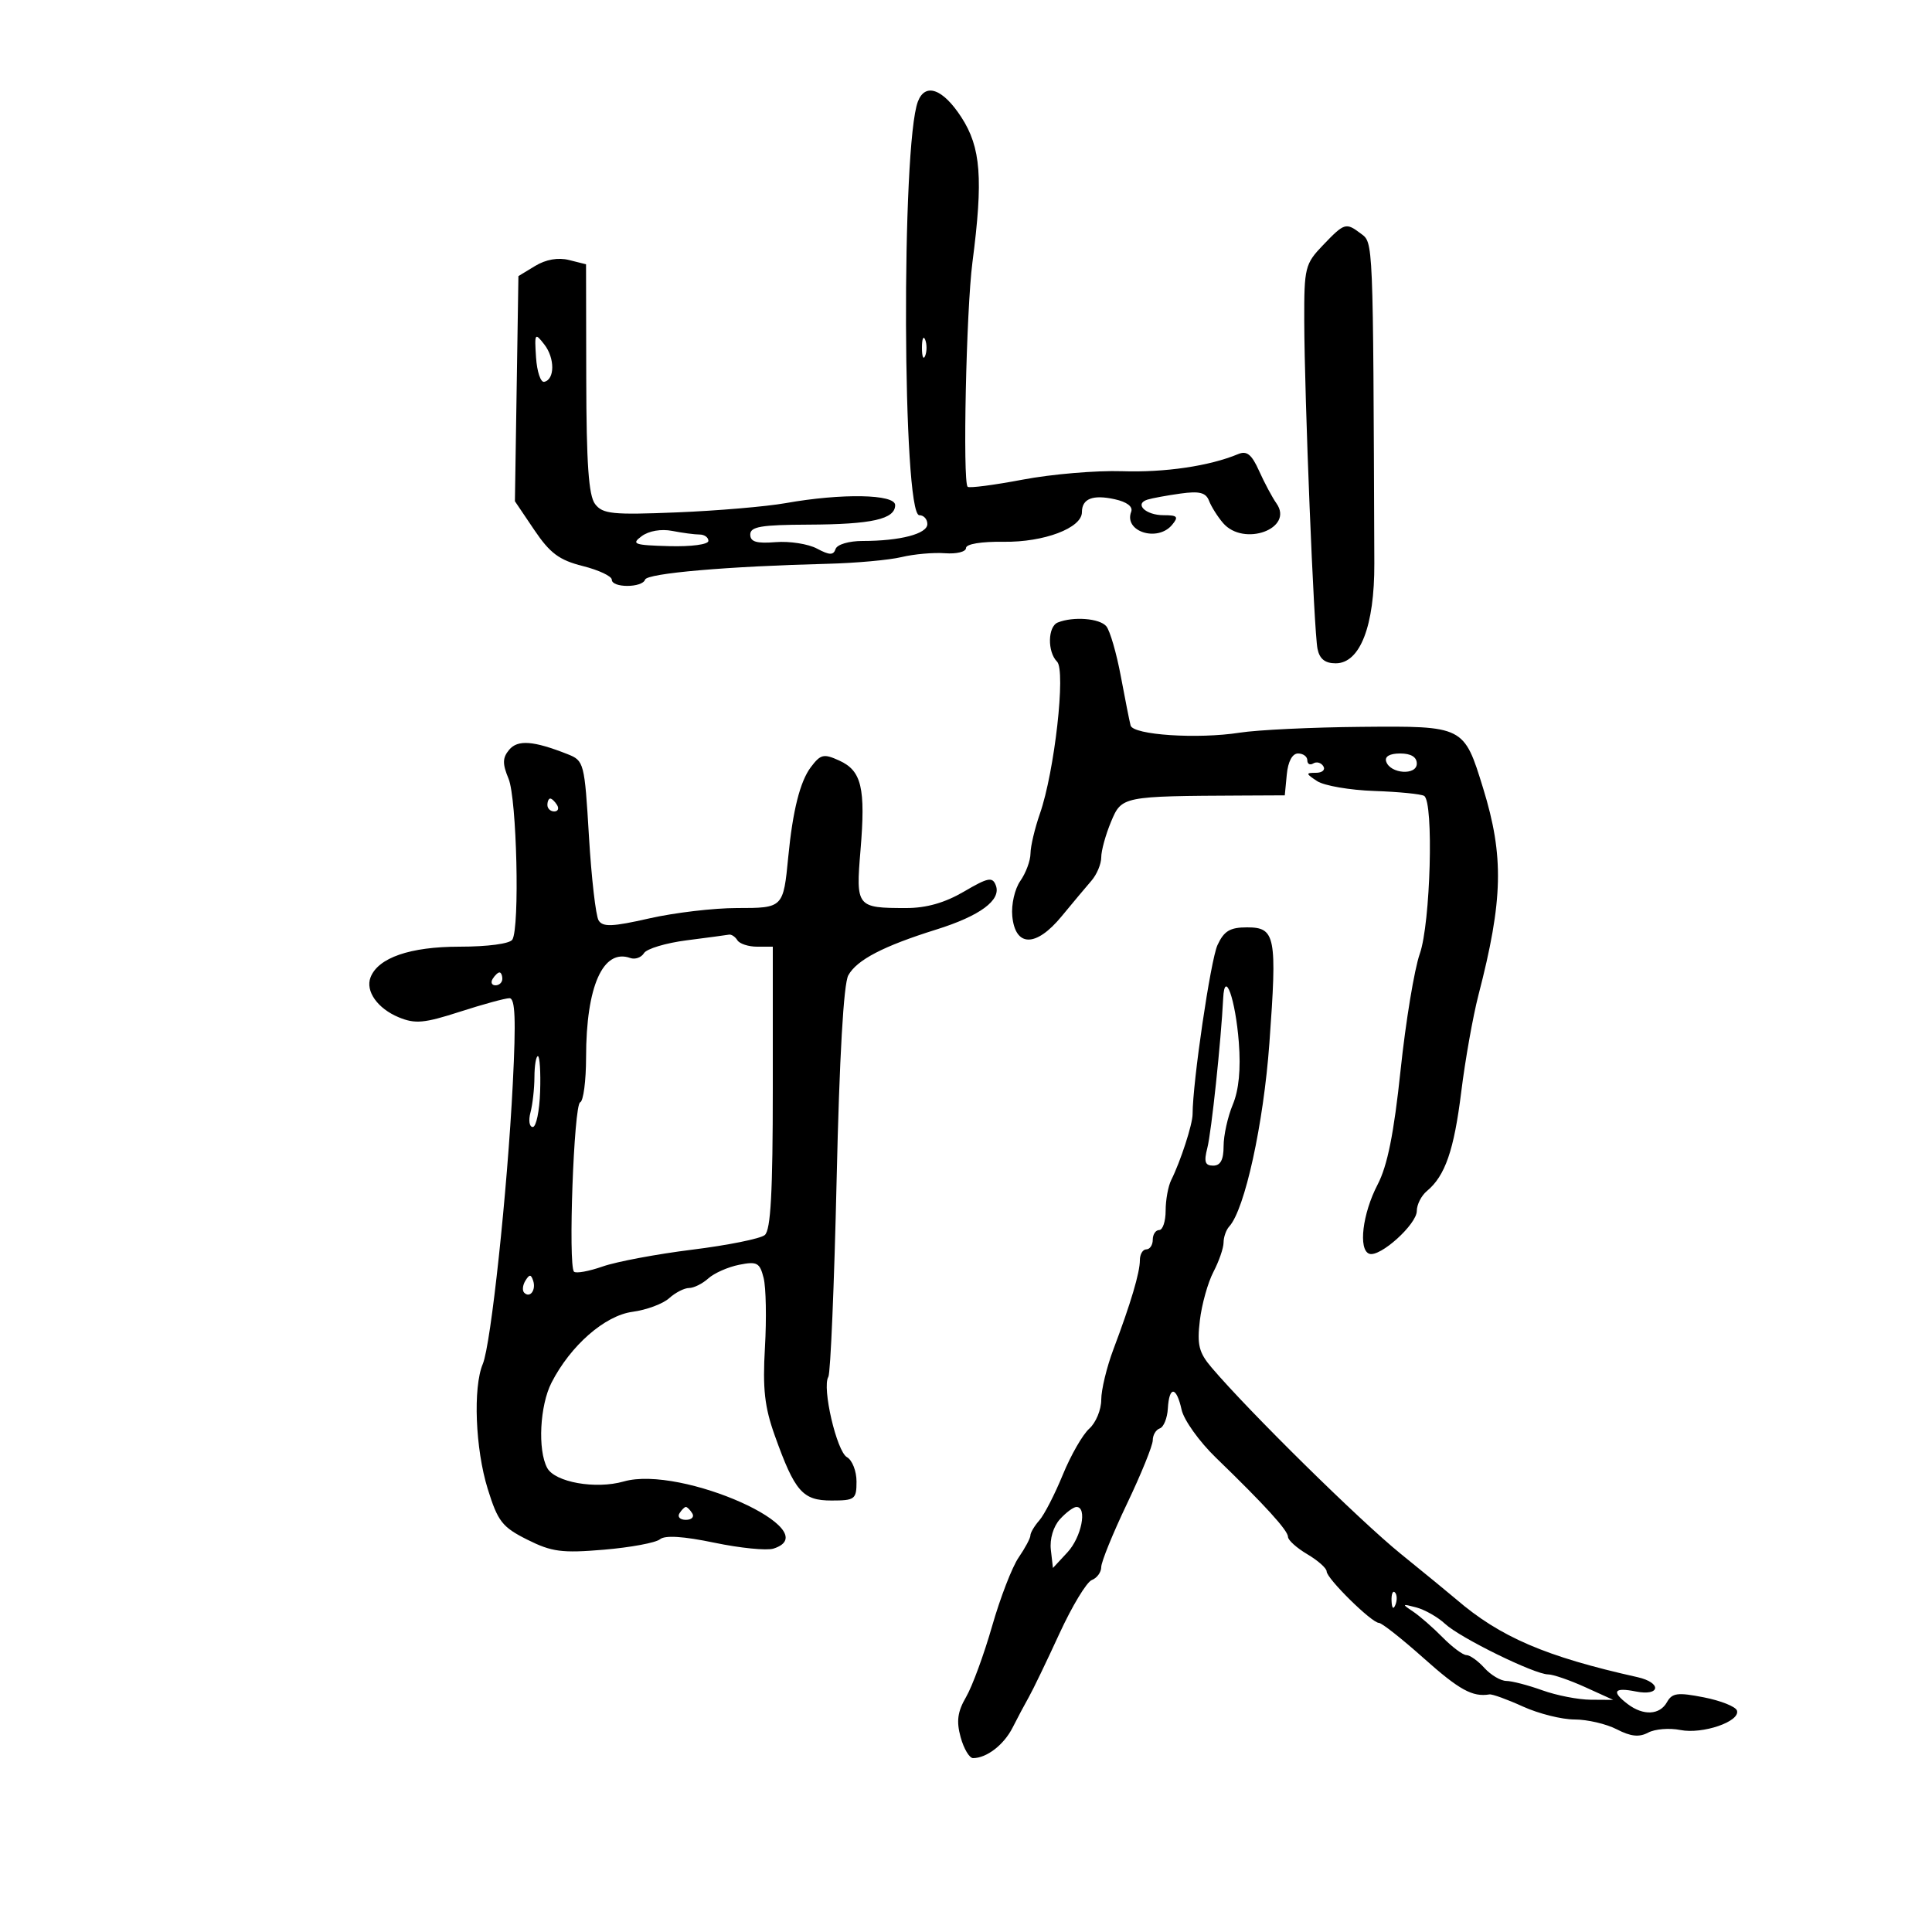 <svg xmlns="http://www.w3.org/2000/svg" width="300" height="300" viewBox="0 0 300 300" version="1.1">
	<path d="M 142.537 15.750 C 139.937 22.473, 140.127 79.998, 142.750 80 C 143.438 80, 144 80.619, 144 81.375 C 144 82.896, 139.778 84, 133.958 84 C 131.816 84, 129.984 84.544, 129.747 85.250 C 129.415 86.240, 128.812 86.226, 126.854 85.183 C 125.494 84.459, 122.608 84.009, 120.440 84.183 C 117.464 84.422, 116.500 84.133, 116.500 83 C 116.500 81.780, 118.182 81.494, 125.500 81.465 C 135.384 81.427, 139 80.615, 139 78.433 C 139 76.724, 130.719 76.574, 122 78.124 C 118.975 78.661, 111.379 79.309, 105.119 79.563 C 95.089 79.970, 93.580 79.816, 92.401 78.263 C 91.404 76.949, 91.056 71.988, 91.032 58.769 L 91 41.038 88.356 40.375 C 86.671 39.952, 84.768 40.284, 83.106 41.291 L 80.500 42.872 80.227 60.352 L 79.955 77.832 82.966 82.295 C 85.405 85.908, 86.836 86.973, 90.489 87.893 C 92.970 88.518, 95 89.472, 95 90.014 C 95 91.307, 99.734 91.297, 100.167 90.003 C 100.496 89.018, 112.966 87.936, 128.500 87.545 C 132.900 87.434, 138.075 86.965, 140 86.502 C 141.925 86.039, 144.963 85.772, 146.750 85.907 C 148.537 86.042, 150 85.679, 150 85.100 C 150 84.472, 152.365 84.079, 155.846 84.128 C 162.106 84.216, 168 81.988, 168 79.533 C 168 77.433, 169.678 76.770, 173.095 77.521 C 174.997 77.939, 175.956 78.672, 175.649 79.473 C 174.472 82.539, 179.742 84.221, 182 81.500 C 183.052 80.233, 182.847 80, 180.681 80 C 177.887 80, 176.069 78.235, 178.187 77.578 C 178.909 77.354, 181.211 76.932, 183.302 76.640 C 186.243 76.229, 187.248 76.483, 187.738 77.760 C 188.087 78.668, 189.063 80.219, 189.908 81.206 C 193.124 84.961, 200.976 82.085, 198.207 78.166 C 197.560 77.250, 196.351 74.988, 195.520 73.141 C 194.355 70.547, 193.611 69.949, 192.255 70.514 C 187.809 72.368, 180.889 73.388, 174.230 73.169 C 170.231 73.038, 163.298 73.625, 158.822 74.474 C 154.347 75.323, 150.491 75.824, 150.253 75.587 C 149.468 74.802, 150.036 48.144, 150.996 40.757 C 152.688 27.727, 152.320 22.894, 149.277 18.200 C 146.419 13.793, 143.679 12.797, 142.537 15.750 M 205.437 38.064 C 202.643 40.978, 202.501 41.551, 202.523 49.814 C 202.556 61.711, 204.022 97.983, 204.582 100.750 C 204.901 102.321, 205.752 103, 207.405 103 C 211.194 103, 213.441 97.194, 213.405 87.500 C 213.211 36.542, 213.261 37.736, 211.282 36.250 C 208.987 34.526, 208.761 34.596, 205.437 38.064 M 83.236 55.500 C 83.381 57.700, 83.950 59.405, 84.500 59.290 C 86.162 58.940, 86.175 55.614, 84.524 53.493 C 83.056 51.606, 82.987 51.714, 83.236 55.500 M 143.158 54 C 143.158 55.375, 143.385 55.938, 143.662 55.250 C 143.940 54.563, 143.940 53.438, 143.662 52.750 C 143.385 52.063, 143.158 52.625, 143.158 54 M 99.639 83.256 C 97.980 84.486, 98.441 84.654, 103.889 84.804 C 107.354 84.900, 110 84.546, 110 83.986 C 110 83.444, 109.381 83, 108.625 83 C 107.869 83, 105.956 82.747, 104.375 82.438 C 102.665 82.104, 100.746 82.435, 99.639 83.256 M 164.250 96.662 C 162.688 97.293, 162.616 101.216, 164.139 102.739 C 165.520 104.120, 163.752 119.816, 161.480 126.335 C 160.682 128.626, 160.023 131.412, 160.015 132.527 C 160.007 133.643, 159.297 135.559, 158.437 136.786 C 157.569 138.026, 157.014 140.457, 157.187 142.259 C 157.654 147.092, 160.873 147.110, 164.835 142.300 C 166.557 140.210, 168.648 137.713, 169.483 136.750 C 170.317 135.787, 171 134.155, 171 133.122 C 171 132.089, 171.681 129.614, 172.513 127.622 C 174.182 123.629, 174.215 123.622, 193 123.531 L 199.500 123.500 199.813 120.250 C 200.007 118.237, 200.673 117, 201.563 117 C 202.354 117, 203 117.477, 203 118.059 C 203 118.641, 203.419 118.859, 203.931 118.543 C 204.443 118.226, 205.144 118.425, 205.490 118.984 C 205.835 119.543, 205.316 120, 204.337 120 C 202.726 120, 202.745 120.124, 204.527 121.293 C 205.612 122.004, 209.601 122.692, 213.391 122.821 C 217.181 122.951, 220.669 123.295, 221.141 123.587 C 222.650 124.520, 222.130 143.380, 220.465 148.099 C 219.621 150.492, 218.279 158.619, 217.483 166.159 C 216.442 176.026, 215.442 181.009, 213.915 183.938 C 211.563 188.452, 210.888 194.070, 212.624 194.685 C 214.280 195.271, 220 190.114, 220 188.034 C 220 187.050, 220.705 185.660, 221.566 184.945 C 224.404 182.590, 225.778 178.617, 226.907 169.500 C 227.520 164.550, 228.721 157.800, 229.576 154.500 C 233.405 139.726, 233.557 132.973, 230.298 122.394 C 227.320 112.723, 227.322 112.724, 211.398 112.864 C 203.754 112.931, 195.250 113.338, 192.500 113.769 C 185.975 114.790, 175.949 114.130, 175.558 112.653 C 175.390 112.019, 174.706 108.575, 174.038 105 C 173.370 101.425, 172.358 97.938, 171.789 97.250 C 170.764 96.011, 166.657 95.691, 164.250 96.662 M 79.054 116.435 C 78.019 117.682, 78.002 118.591, 78.969 120.924 C 80.249 124.016, 80.721 144.024, 79.558 145.906 C 79.165 146.542, 75.725 147, 71.345 147 C 63.684 147, 58.705 148.719, 57.535 151.770 C 56.716 153.903, 58.624 156.602, 61.915 157.965 C 64.463 159.020, 65.869 158.893, 71.412 157.102 C 74.990 155.946, 78.454 155, 79.109 155 C 80.003 155, 80.132 158.295, 79.628 168.250 C 78.781 184.990, 76.234 208.787, 74.967 211.797 C 73.431 215.447, 73.807 224.998, 75.732 231.192 C 77.304 236.254, 77.986 237.128, 81.881 239.078 C 85.683 240.981, 87.256 241.187, 93.778 240.636 C 97.912 240.287, 101.827 239.559, 102.477 239.019 C 103.261 238.368, 106.115 238.549, 110.933 239.553 C 114.933 240.387, 119.059 240.799, 120.103 240.467 C 128.690 237.742, 105.797 227.477, 96.853 230.042 C 92.501 231.290, 86.158 230.164, 84.964 227.932 C 83.472 225.145, 83.824 218.245, 85.638 214.700 C 88.594 208.928, 93.915 204.275, 98.221 203.697 C 100.385 203.407, 102.943 202.456, 103.906 201.585 C 104.869 200.713, 106.262 200, 107 200 C 107.738 200, 109.082 199.330, 109.987 198.512 C 110.891 197.693, 113.043 196.741, 114.768 196.396 C 117.561 195.838, 117.978 196.062, 118.577 198.450 C 118.947 199.924, 119.038 204.775, 118.780 209.231 C 118.408 215.662, 118.723 218.483, 120.309 222.916 C 123.426 231.628, 124.624 233, 129.115 233 C 132.750 233, 133 232.810, 133 230.050 C 133 228.427, 132.332 226.726, 131.516 226.269 C 129.918 225.375, 127.613 215.435, 128.624 213.799 C 128.961 213.254, 129.540 199.464, 129.912 183.154 C 130.346 164.111, 130.995 152.765, 131.725 151.445 C 133.050 149.049, 137.161 146.911, 145.383 144.340 C 152.201 142.208, 155.505 139.758, 154.631 137.481 C 154.107 136.116, 153.433 136.248, 149.675 138.451 C 146.725 140.179, 143.849 141, 140.744 141 C 132.997 141, 132.882 140.854, 133.621 131.993 C 134.425 122.349, 133.793 119.683, 130.329 118.104 C 127.898 116.997, 127.429 117.105, 125.901 119.131 C 124.238 121.336, 123.097 125.866, 122.406 133 C 121.633 140.987, 121.620 141, 114.428 141 C 110.835 141, 104.713 141.724, 100.823 142.608 C 95.094 143.911, 93.600 143.971, 92.953 142.923 C 92.513 142.212, 91.838 136.345, 91.452 129.885 C 90.768 118.413, 90.690 118.116, 88.126 117.104 C 82.811 115.009, 80.386 114.830, 79.054 116.435 M 215.245 118.250 C 215.878 120.173, 220 120.450, 220 118.570 C 220 117.549, 219.097 117, 217.417 117 C 215.797 117, 214.987 117.466, 215.245 118.250 M 85 125 C 85 125.550, 85.477 126, 86.059 126 C 86.641 126, 86.840 125.550, 86.500 125 C 86.160 124.450, 85.684 124, 85.441 124 C 85.198 124, 85 124.450, 85 125 M 189.051 146.750 C 187.987 149.054, 185.191 168.043, 185.186 173 C 185.185 174.582, 183.329 180.303, 181.866 183.236 C 181.390 184.191, 181 186.329, 181 187.986 C 181 189.644, 180.550 191, 180 191 C 179.450 191, 179 191.675, 179 192.500 C 179 193.325, 178.550 194, 178 194 C 177.450 194, 177 194.756, 177 195.679 C 177 197.612, 175.597 202.340, 172.891 209.519 C 171.851 212.280, 171 215.808, 171 217.359 C 171 218.910, 170.163 220.927, 169.141 221.840 C 168.118 222.753, 166.269 225.975, 165.031 229 C 163.793 232.025, 162.154 235.210, 161.390 236.079 C 160.625 236.947, 160 238.003, 160 238.424 C 160 238.846, 159.178 240.386, 158.174 241.846 C 157.169 243.306, 155.316 248.100, 154.055 252.500 C 152.794 256.900, 150.977 261.850, 150.018 263.500 C 148.682 265.797, 148.483 267.261, 149.166 269.750 C 149.656 271.538, 150.524 273, 151.094 273 C 153.208 273, 155.888 270.931, 157.240 268.255 C 158.006 266.740, 159.143 264.600, 159.768 263.500 C 160.393 262.400, 162.517 257.992, 164.487 253.705 C 166.457 249.418, 168.729 245.658, 169.535 245.348 C 170.341 245.039, 171 244.132, 171 243.333 C 171 242.534, 172.800 238.109, 175 233.500 C 177.200 228.891, 179 224.455, 179 223.643 C 179 222.831, 179.491 222.003, 180.092 221.803 C 180.693 221.602, 181.255 220.215, 181.342 218.720 C 181.549 215.151, 182.676 215.249, 183.479 218.905 C 183.830 220.503, 186.228 223.854, 188.809 226.352 C 196.410 233.712, 200 237.654, 200 238.642 C 200 239.152, 201.350 240.366, 203 241.341 C 204.650 242.316, 206 243.516, 206 244.008 C 206 245.110, 212.997 252, 214.116 252 C 214.560 252, 217.698 254.475, 221.088 257.500 C 226.593 262.411, 228.648 263.542, 231.282 263.108 C 231.712 263.037, 234.049 263.884, 236.477 264.989 C 238.904 266.095, 242.512 267, 244.495 267 C 246.477 267, 249.431 267.689, 251.059 268.530 C 253.220 269.648, 254.533 269.785, 255.927 269.039 C 256.977 268.477, 259.220 268.294, 260.912 268.632 C 264.383 269.327, 270.265 267.309, 269.713 265.613 C 269.514 265.001, 267.200 264.078, 264.570 263.563 C 260.501 262.765, 259.649 262.877, 258.845 264.313 C 257.721 266.321, 255.170 266.445, 252.750 264.608 C 250.175 262.653, 250.610 261.972, 254 262.650 C 257.843 263.419, 258.083 261.280, 254.250 260.424 C 239.996 257.241, 232.936 254.205, 226.096 248.319 C 225.218 247.563, 221.350 244.392, 217.500 241.273 C 211.129 236.110, 193.951 219.193, 188.136 212.354 C 186.162 210.033, 185.861 208.825, 186.312 205.037 C 186.609 202.542, 187.558 199.150, 188.420 197.500 C 189.282 195.850, 189.990 193.802, 189.994 192.950 C 189.997 192.097, 190.392 190.972, 190.872 190.450 C 193.288 187.815, 196.192 174.572, 197.109 162.003 C 198.323 145.352, 198.062 144, 193.641 144 C 190.994 144, 190.064 144.557, 189.051 146.750 M 106.633 146.011 C 103.406 146.423, 100.421 147.319, 99.999 148.002 C 99.577 148.685, 98.617 149.025, 97.866 148.757 C 93.638 147.250, 91.015 153.142, 91.006 164.167 C 91.003 167.833, 90.589 170.983, 90.087 171.167 C 89.108 171.524, 88.200 196.534, 89.132 197.465 C 89.438 197.771, 91.446 197.406, 93.594 196.655 C 95.742 195.904, 102 194.730, 107.500 194.048 C 113 193.365, 118.063 192.345, 118.750 191.781 C 119.681 191.017, 120 185.166, 120 168.878 L 120 147 117.559 147 C 116.216 147, 114.840 146.550, 114.500 146 C 114.160 145.450, 113.571 145.059, 113.191 145.131 C 112.811 145.203, 109.860 145.599, 106.633 146.011 M 76.500 152 C 76.160 152.550, 76.359 153, 76.941 153 C 77.523 153, 78 152.550, 78 152 C 78 151.450, 77.802 151, 77.559 151 C 77.316 151, 76.840 151.450, 76.500 152 M 189.936 155 C 189.607 161.625, 188.106 175.801, 187.475 178.250 C 186.919 180.408, 187.115 181, 188.383 181 C 189.517 181, 190 180.094, 190 177.968 C 190 176.300, 190.641 173.401, 191.425 171.526 C 192.371 169.261, 192.686 166.016, 192.364 161.861 C 191.844 155.150, 190.165 150.406, 189.936 155 M 82.986 167.250 C 82.979 169.037, 82.701 171.512, 82.370 172.750 C 82.038 173.988, 82.200 175, 82.729 175 C 83.258 175, 83.772 172.525, 83.871 169.500 C 83.970 166.475, 83.814 164, 83.525 164 C 83.236 164, 82.994 165.463, 82.986 167.250 M 81.583 198.866 C 81.152 199.563, 81.070 200.403, 81.400 200.733 C 82.295 201.628, 83.271 200.312, 82.787 198.862 C 82.449 197.846, 82.213 197.846, 81.583 198.866 M 105.500 235 C 105.160 235.550, 105.610 236, 106.500 236 C 107.390 236, 107.840 235.550, 107.500 235 C 107.160 234.450, 106.710 234, 106.500 234 C 106.290 234, 105.840 234.450, 105.500 235 M 164.580 235.912 C 163.559 237.040, 162.983 238.981, 163.175 240.649 L 163.500 243.475 165.750 241.049 C 167.931 238.697, 168.867 234, 167.155 234 C 166.690 234, 165.532 234.860, 164.580 235.912 M 216.079 248.583 C 216.127 249.748, 216.364 249.985, 216.683 249.188 C 216.972 248.466, 216.936 247.603, 216.604 247.271 C 216.272 246.939, 216.036 247.529, 216.079 248.583 M 219.402 250.230 C 220.448 250.929, 222.522 252.738, 224.010 254.250 C 225.499 255.762, 227.161 257, 227.703 257 C 228.246 257, 229.505 257.900, 230.500 259 C 231.495 260.100, 233.028 261.007, 233.905 261.015 C 234.782 261.023, 237.300 261.679, 239.500 262.471 C 241.700 263.264, 245.075 263.922, 247 263.934 L 250.500 263.956 246.141 261.978 C 243.743 260.890, 241.157 260, 240.393 260 C 238.294 260, 226.732 254.330, 224.398 252.156 C 223.270 251.105, 221.256 249.956, 219.923 249.602 C 217.692 249.011, 217.651 249.061, 219.402 250.230" stroke="none" fill="black" fill-rule="evenodd"/>
</svg>